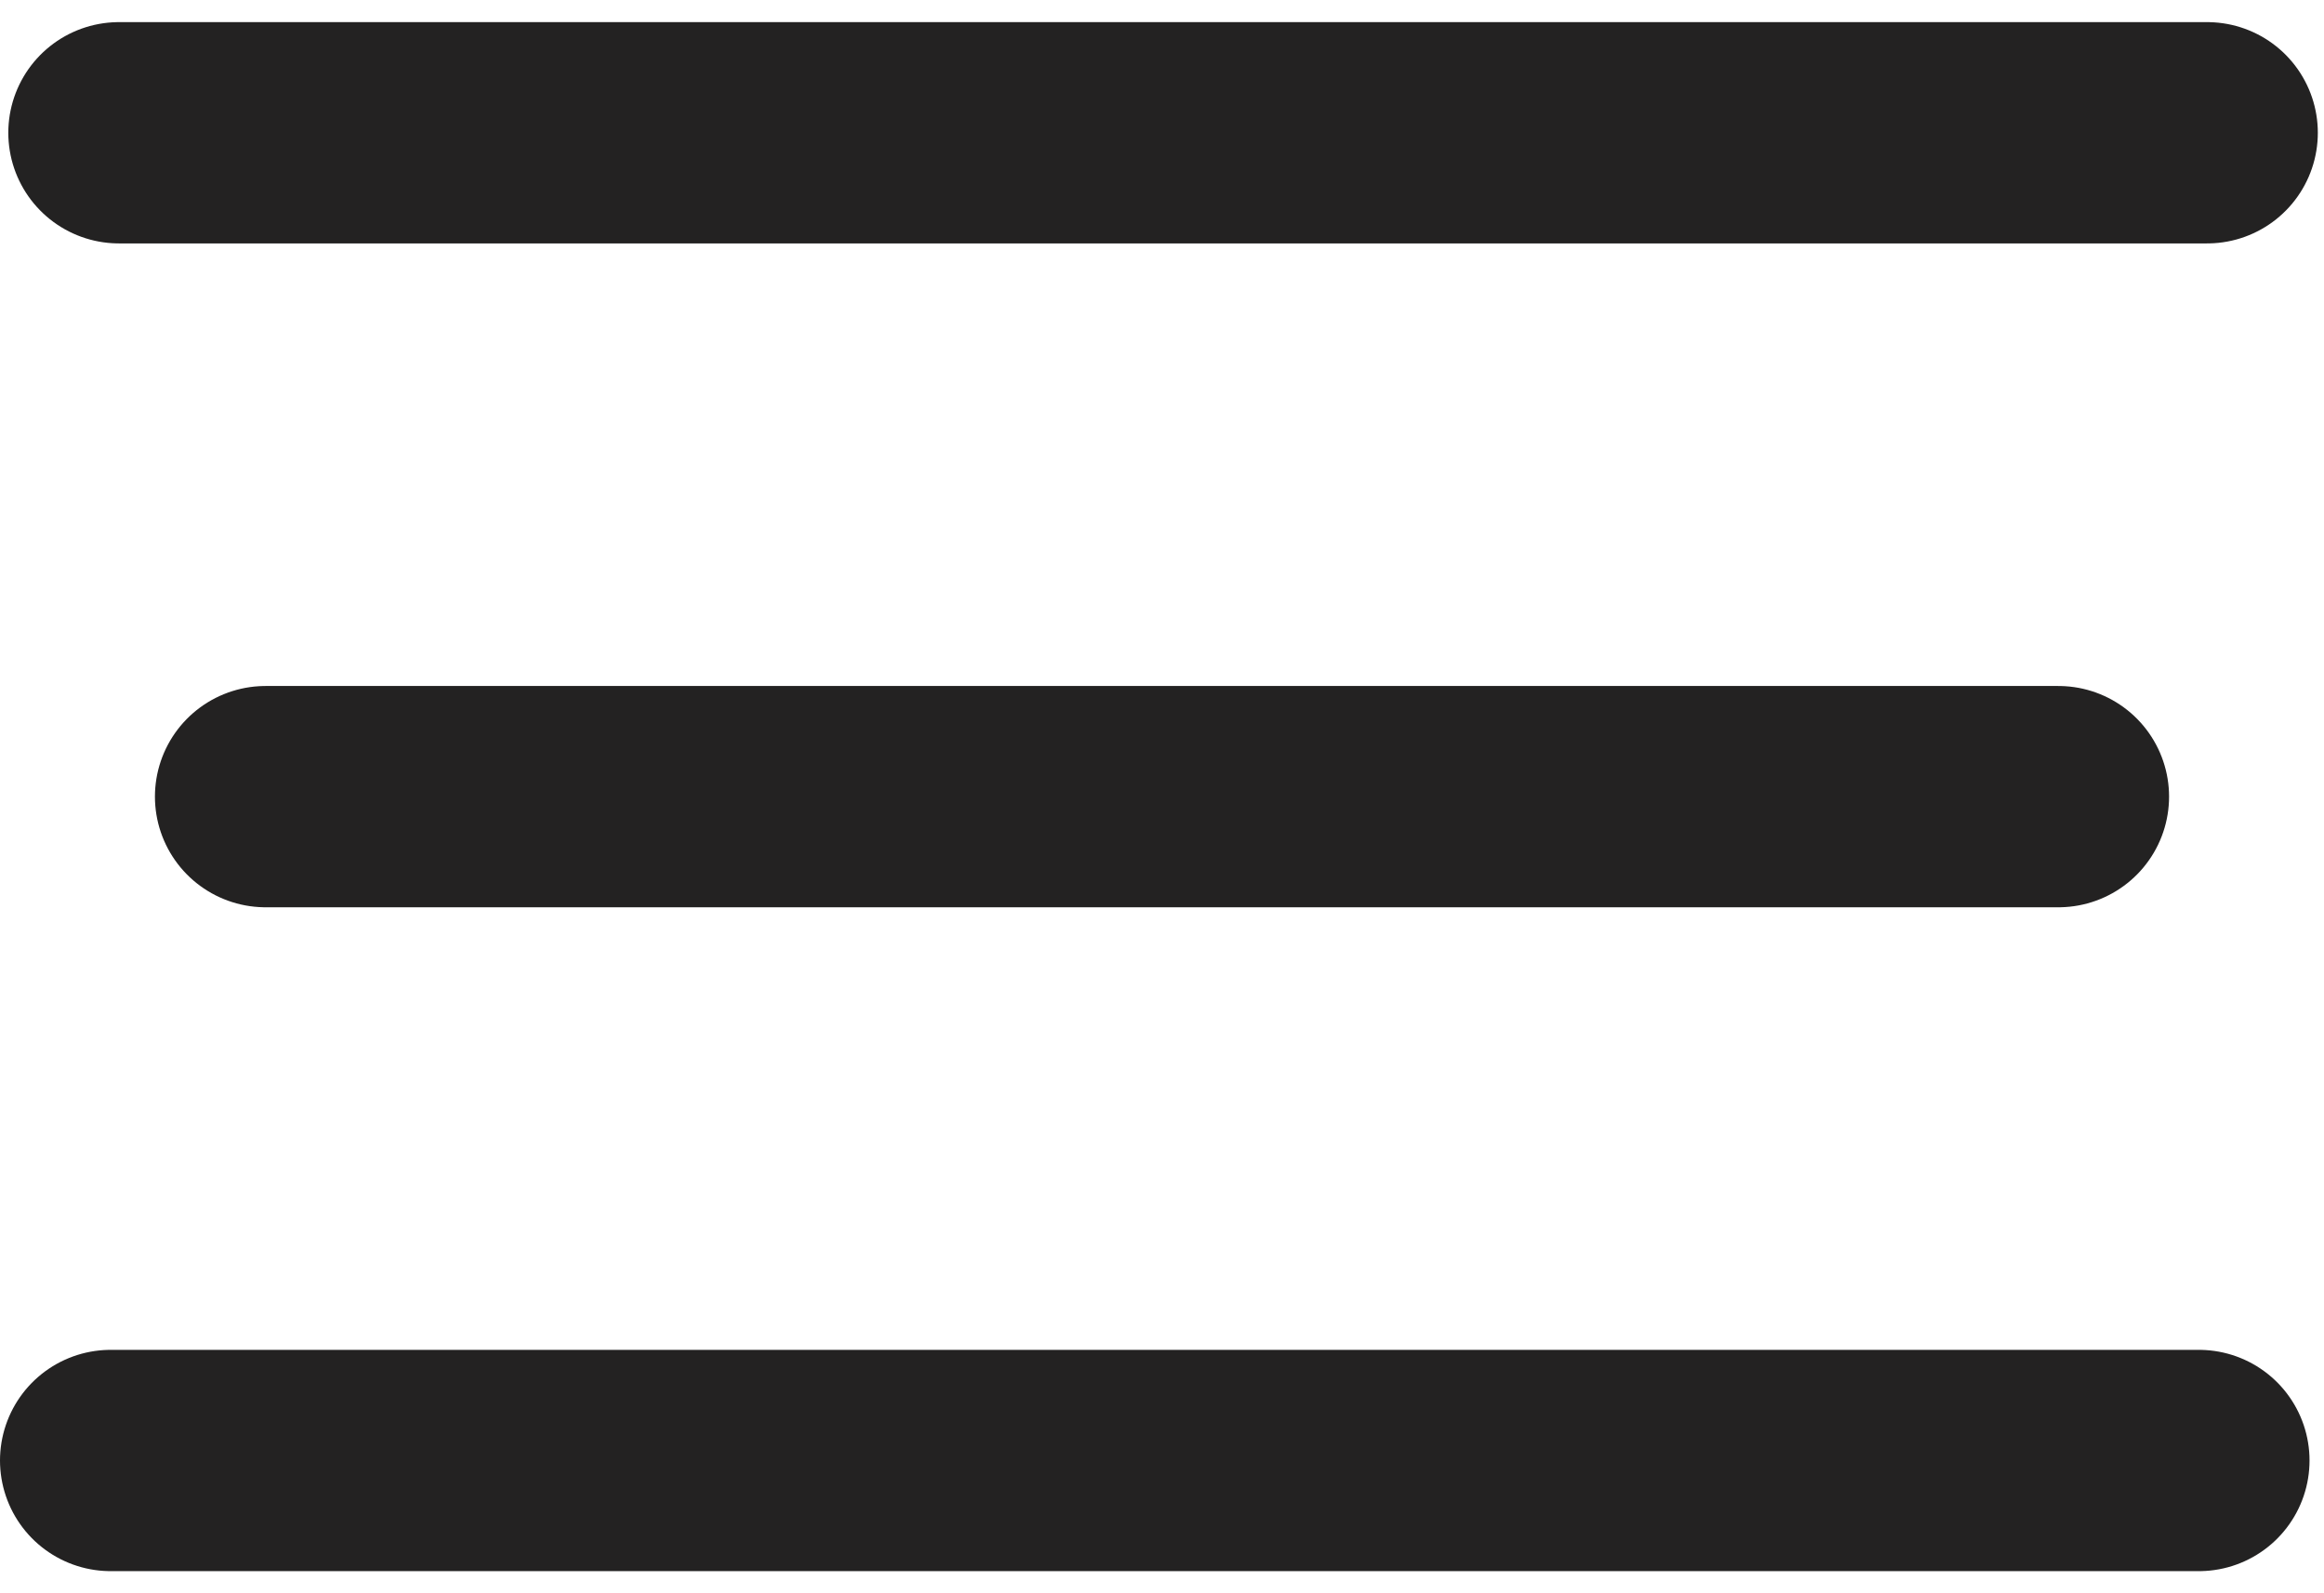 <?xml version="1.0" encoding="UTF-8"?>
<svg width="105px" height="72px" viewBox="0 0 105 72" version="1.1" xmlns="http://www.w3.org/2000/svg" xmlns:xlink="http://www.w3.org/1999/xlink">
    <title>hamburger</title>
    <g id="Page-1" stroke="none" stroke-width="1" fill="none" fill-rule="evenodd" stroke-linecap="round">
        <g id="hamburger" transform="translate(5, 5.5)" stroke="#232222" stroke-width="10">
            <g id="Group-18">
                <line x1="0.375" y1="0.5" x2="94.721" y2="0.5" id="Path-9"></line>
                <line x1="-1.13686838e-13" y1="60.5" x2="94.346" y2="60.5" id="Path-9"></line>
                <line x1="7" y1="30.5" x2="88" y2="30.5" id="Path-9"></line>
            </g>
        </g>
    </g>
</svg>